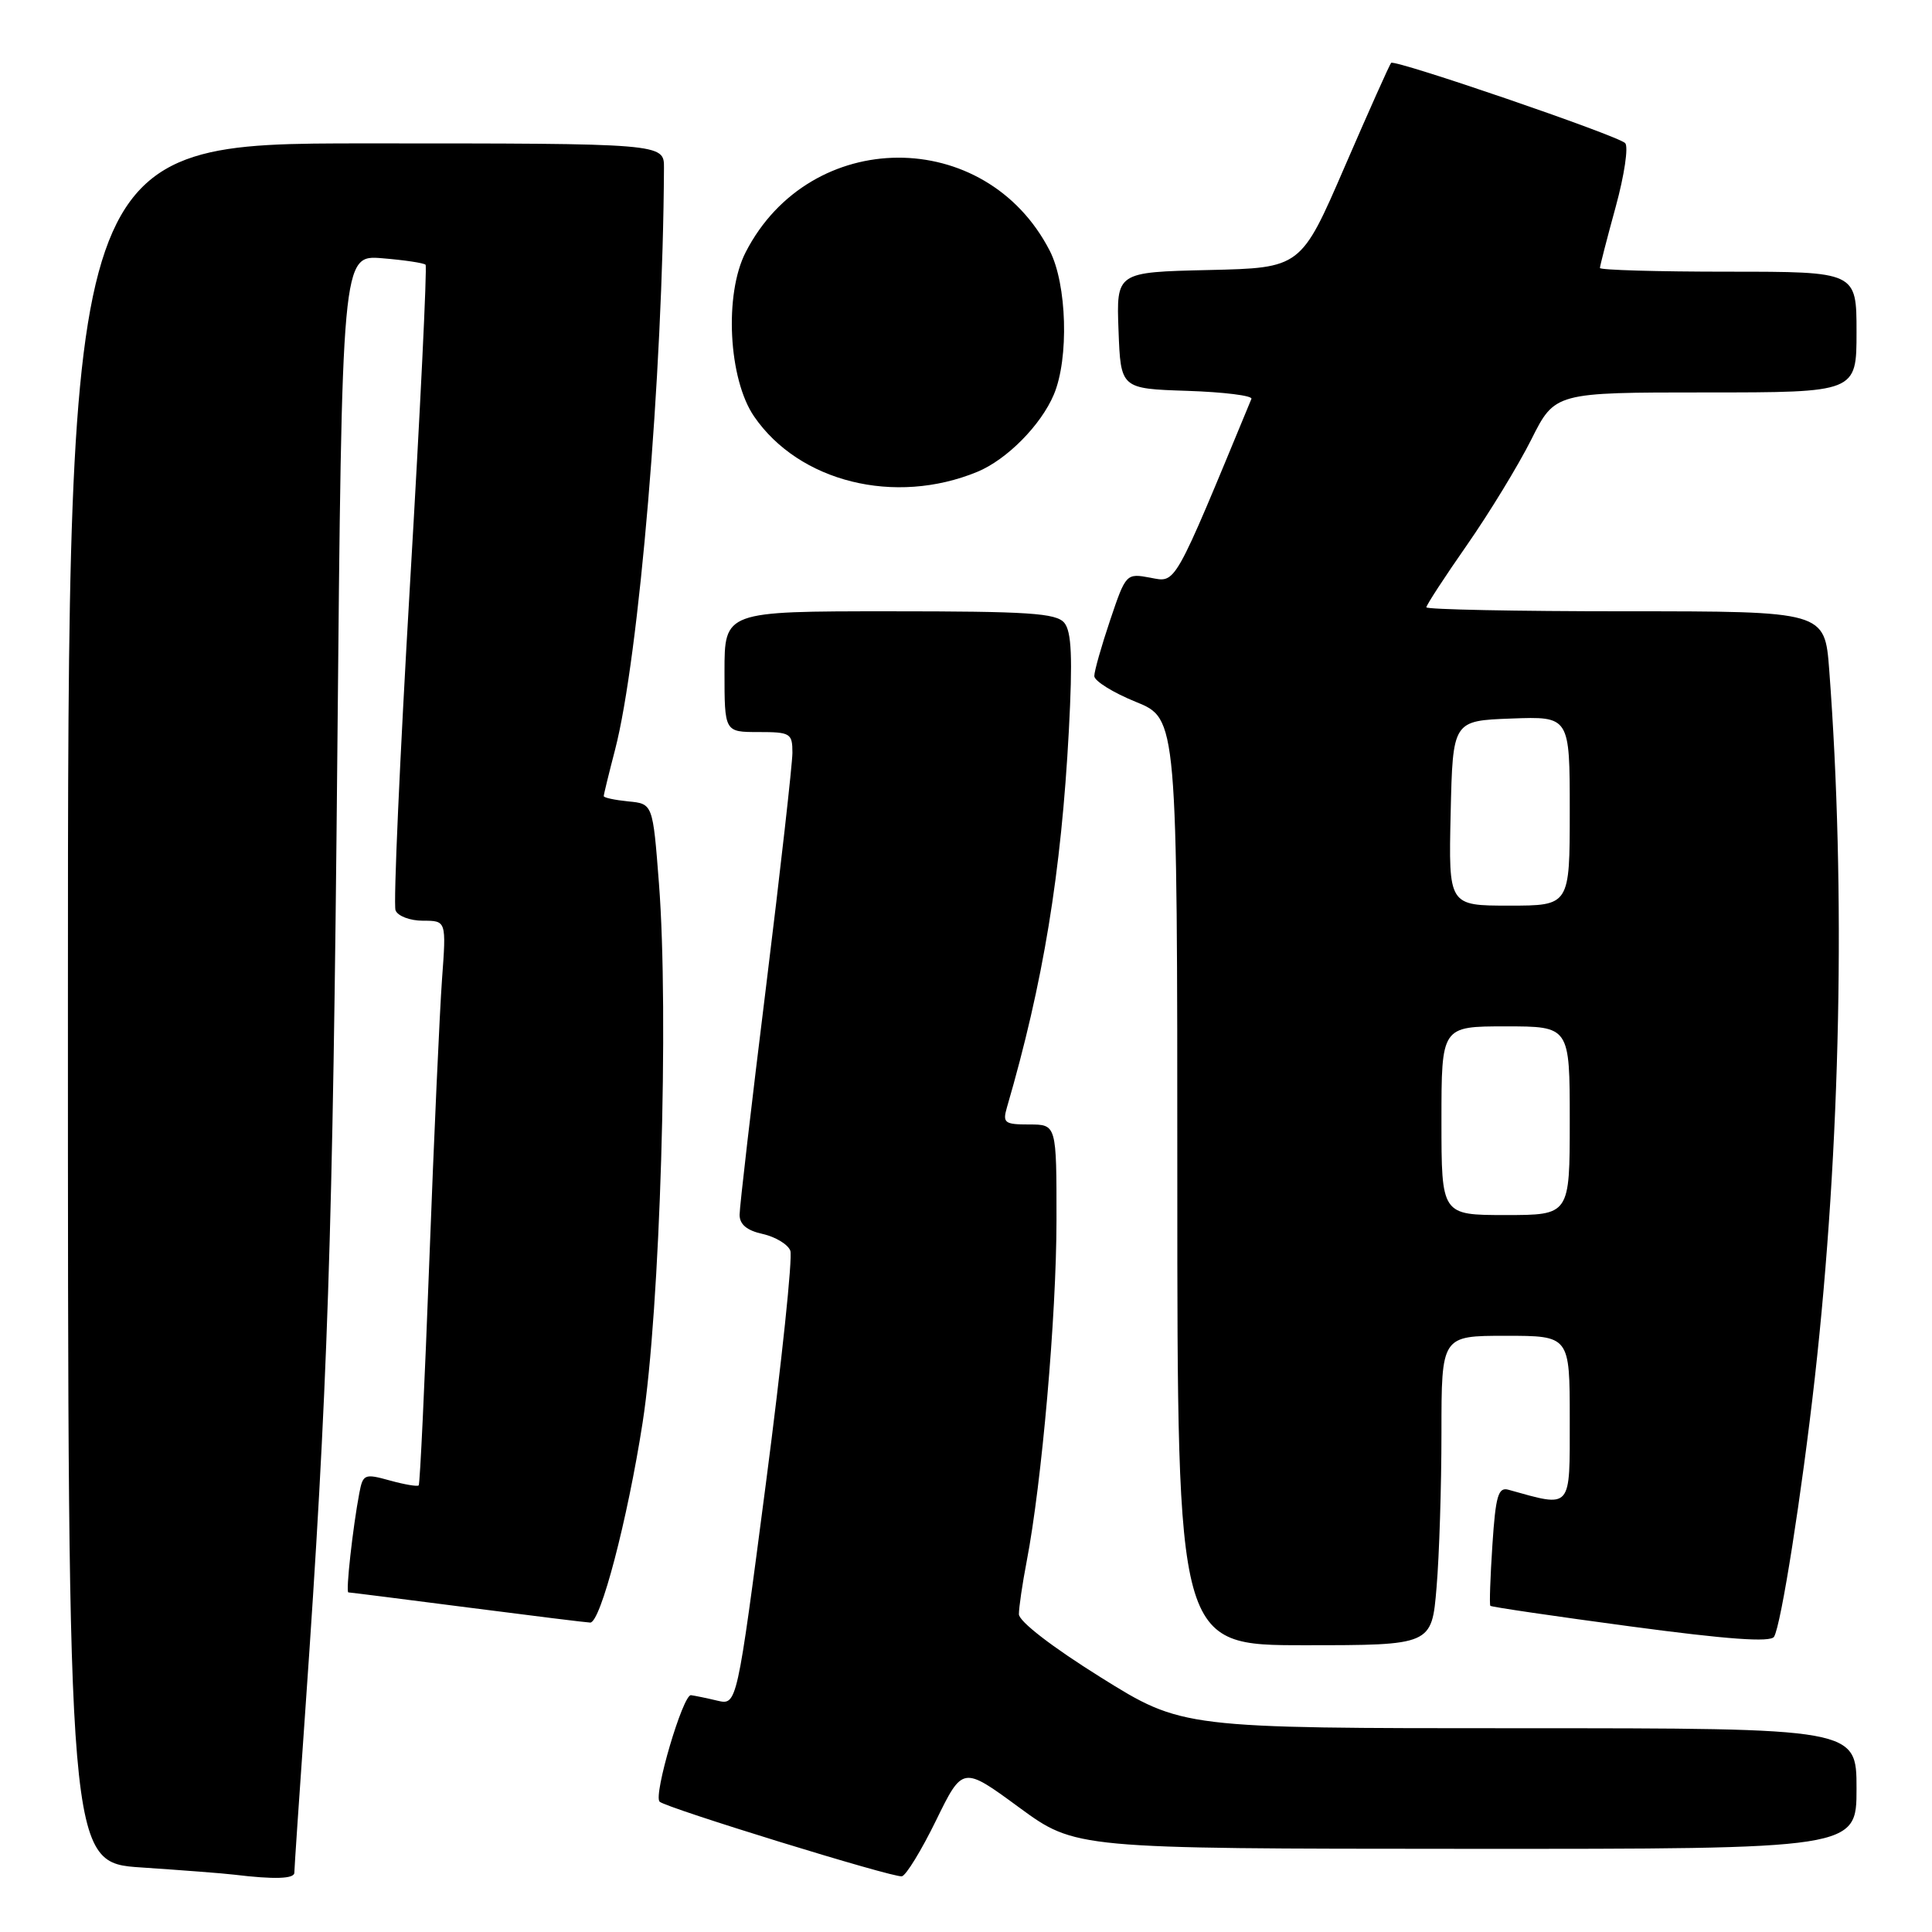 <?xml version="1.0" encoding="UTF-8" standalone="no"?>
<!DOCTYPE svg PUBLIC "-//W3C//DTD SVG 1.1//EN" "http://www.w3.org/Graphics/SVG/1.1/DTD/svg11.dtd" >
<svg xmlns="http://www.w3.org/2000/svg" xmlns:xlink="http://www.w3.org/1999/xlink" version="1.1" viewBox="0 0 256 256">
 <g >
 <path fill="currentColor"
d=" M 39.00 248.15 C 39.00 247.68 39.66 237.90 40.47 226.40 C 43.43 184.13 44.10 164.11 44.70 99.64 C 45.31 33.78 45.31 33.78 50.65 34.22 C 53.59 34.46 56.18 34.85 56.39 35.08 C 56.61 35.31 55.69 54.34 54.33 77.37 C 52.98 100.39 52.11 119.86 52.41 120.62 C 52.70 121.38 54.32 122.00 56.04 122.00 C 59.14 122.00 59.14 122.00 58.57 129.75 C 58.26 134.01 57.50 150.78 56.89 167.00 C 56.28 183.22 55.65 196.65 55.48 196.82 C 55.32 197.00 53.60 196.71 51.65 196.17 C 48.30 195.24 48.09 195.33 47.61 197.85 C 46.75 202.38 45.79 211.00 46.16 211.00 C 46.35 211.00 53.47 211.90 62.00 213.00 C 70.53 214.10 77.82 215.00 78.21 215.00 C 79.58 215.00 83.15 201.38 85.15 188.50 C 87.47 173.58 88.66 134.38 87.31 117.00 C 86.50 106.50 86.50 106.50 83.25 106.19 C 81.46 106.01 80.00 105.70 80.00 105.49 C 80.00 105.27 80.67 102.53 81.49 99.38 C 84.68 87.14 87.84 49.58 87.98 22.25 C 88.00 19.00 88.00 19.00 48.50 19.00 C 9.00 19.00 9.00 19.00 9.00 132.91 C 9.00 246.81 9.00 246.81 18.75 247.45 C 24.11 247.81 29.62 248.23 31.00 248.40 C 36.36 249.05 39.00 248.96 39.00 248.15 Z  M 124.03 241.22 C 127.56 234.01 127.56 234.01 135.03 239.49 C 142.50 244.96 142.50 244.96 194.25 244.98 C 246.00 245.00 246.00 245.00 246.00 237.00 C 246.00 229.00 246.00 229.00 201.33 229.00 C 156.66 229.00 156.66 229.00 145.84 222.25 C 139.39 218.22 135.02 214.85 135.01 213.89 C 135.01 213.00 135.47 209.85 136.04 206.89 C 138.04 196.50 139.98 174.38 139.99 161.75 C 140.00 149.00 140.00 149.00 136.38 149.00 C 133.11 149.00 132.83 148.79 133.42 146.75 C 138.24 130.21 140.62 115.68 141.63 96.78 C 142.14 87.14 141.99 83.70 141.03 82.53 C 139.96 81.24 136.32 81.00 117.88 81.00 C 96.00 81.00 96.00 81.00 96.00 89.00 C 96.00 97.00 96.00 97.00 100.50 97.00 C 104.74 97.00 105.00 97.16 105.00 99.75 C 104.99 101.26 103.42 115.23 101.50 130.79 C 99.57 146.35 98.00 159.93 98.00 160.96 C 98.00 162.25 98.97 163.05 101.07 163.51 C 102.75 163.89 104.40 164.88 104.72 165.72 C 105.05 166.56 103.59 180.46 101.48 196.60 C 97.65 225.95 97.65 225.95 95.07 225.35 C 93.66 225.01 92.08 224.69 91.56 224.62 C 90.50 224.49 86.55 237.88 87.40 238.73 C 88.21 239.54 118.35 248.83 119.50 248.62 C 120.05 248.52 122.09 245.19 124.03 241.22 Z  M 190.35 210.35 C 190.71 206.14 191.00 196.92 191.00 189.85 C 191.00 177.00 191.00 177.00 199.50 177.00 C 208.00 177.00 208.00 177.00 208.00 188.08 C 208.00 200.16 208.35 199.76 199.88 197.40 C 198.52 197.02 198.18 198.19 197.75 204.72 C 197.47 209.00 197.34 212.62 197.48 212.78 C 197.61 212.93 205.97 214.16 216.06 215.51 C 228.91 217.23 234.60 217.64 235.07 216.88 C 236.00 215.38 238.74 197.98 240.48 182.50 C 243.90 151.97 244.59 118.05 242.38 88.75 C 241.79 81.00 241.79 81.00 215.40 81.00 C 200.88 81.00 189.00 80.76 189.00 80.47 C 189.00 80.18 191.42 76.46 194.38 72.22 C 197.34 67.97 201.17 61.69 202.90 58.25 C 206.03 52.00 206.03 52.00 226.01 52.00 C 246.00 52.00 246.00 52.00 246.00 44.00 C 246.00 36.00 246.00 36.00 229.00 36.00 C 219.65 36.00 212.00 35.78 212.00 35.51 C 212.00 35.24 212.94 31.59 214.09 27.40 C 215.24 23.21 215.80 19.41 215.34 18.96 C 214.31 17.94 184.82 7.84 184.33 8.33 C 184.14 8.53 181.37 14.72 178.18 22.09 C 172.38 35.50 172.38 35.50 160.15 35.78 C 147.92 36.06 147.92 36.06 148.21 43.78 C 148.50 51.50 148.50 51.50 157.32 51.79 C 162.17 51.95 166.00 52.43 165.82 52.85 C 155.41 78.02 155.88 77.20 152.43 76.55 C 149.23 75.95 149.18 76.00 147.10 82.17 C 145.95 85.59 145.00 88.92 145.00 89.58 C 145.00 90.23 147.47 91.77 150.50 93.00 C 156.00 95.23 156.00 95.23 156.00 156.62 C 156.00 218.00 156.00 218.00 172.85 218.00 C 189.71 218.00 189.71 218.00 190.35 210.35 Z  M 129.50 62.52 C 133.40 60.91 137.93 56.34 139.64 52.28 C 141.66 47.50 141.38 37.65 139.09 33.21 C 130.60 16.70 107.34 16.81 98.81 33.41 C 95.94 38.98 96.52 50.22 99.92 55.18 C 105.88 63.87 118.58 67.02 129.50 62.52 Z  M 191.00 148.50 C 191.00 136.00 191.00 136.00 199.50 136.00 C 208.00 136.00 208.00 136.00 208.00 148.50 C 208.00 161.00 208.00 161.00 199.50 161.00 C 191.00 161.00 191.00 161.00 191.00 148.50 Z  M 192.22 107.75 C 192.50 95.50 192.50 95.50 200.25 95.21 C 208.00 94.92 208.00 94.92 208.00 107.46 C 208.00 120.00 208.00 120.00 199.97 120.00 C 191.94 120.00 191.94 120.00 192.22 107.75 Z "/>
</g>
</svg>